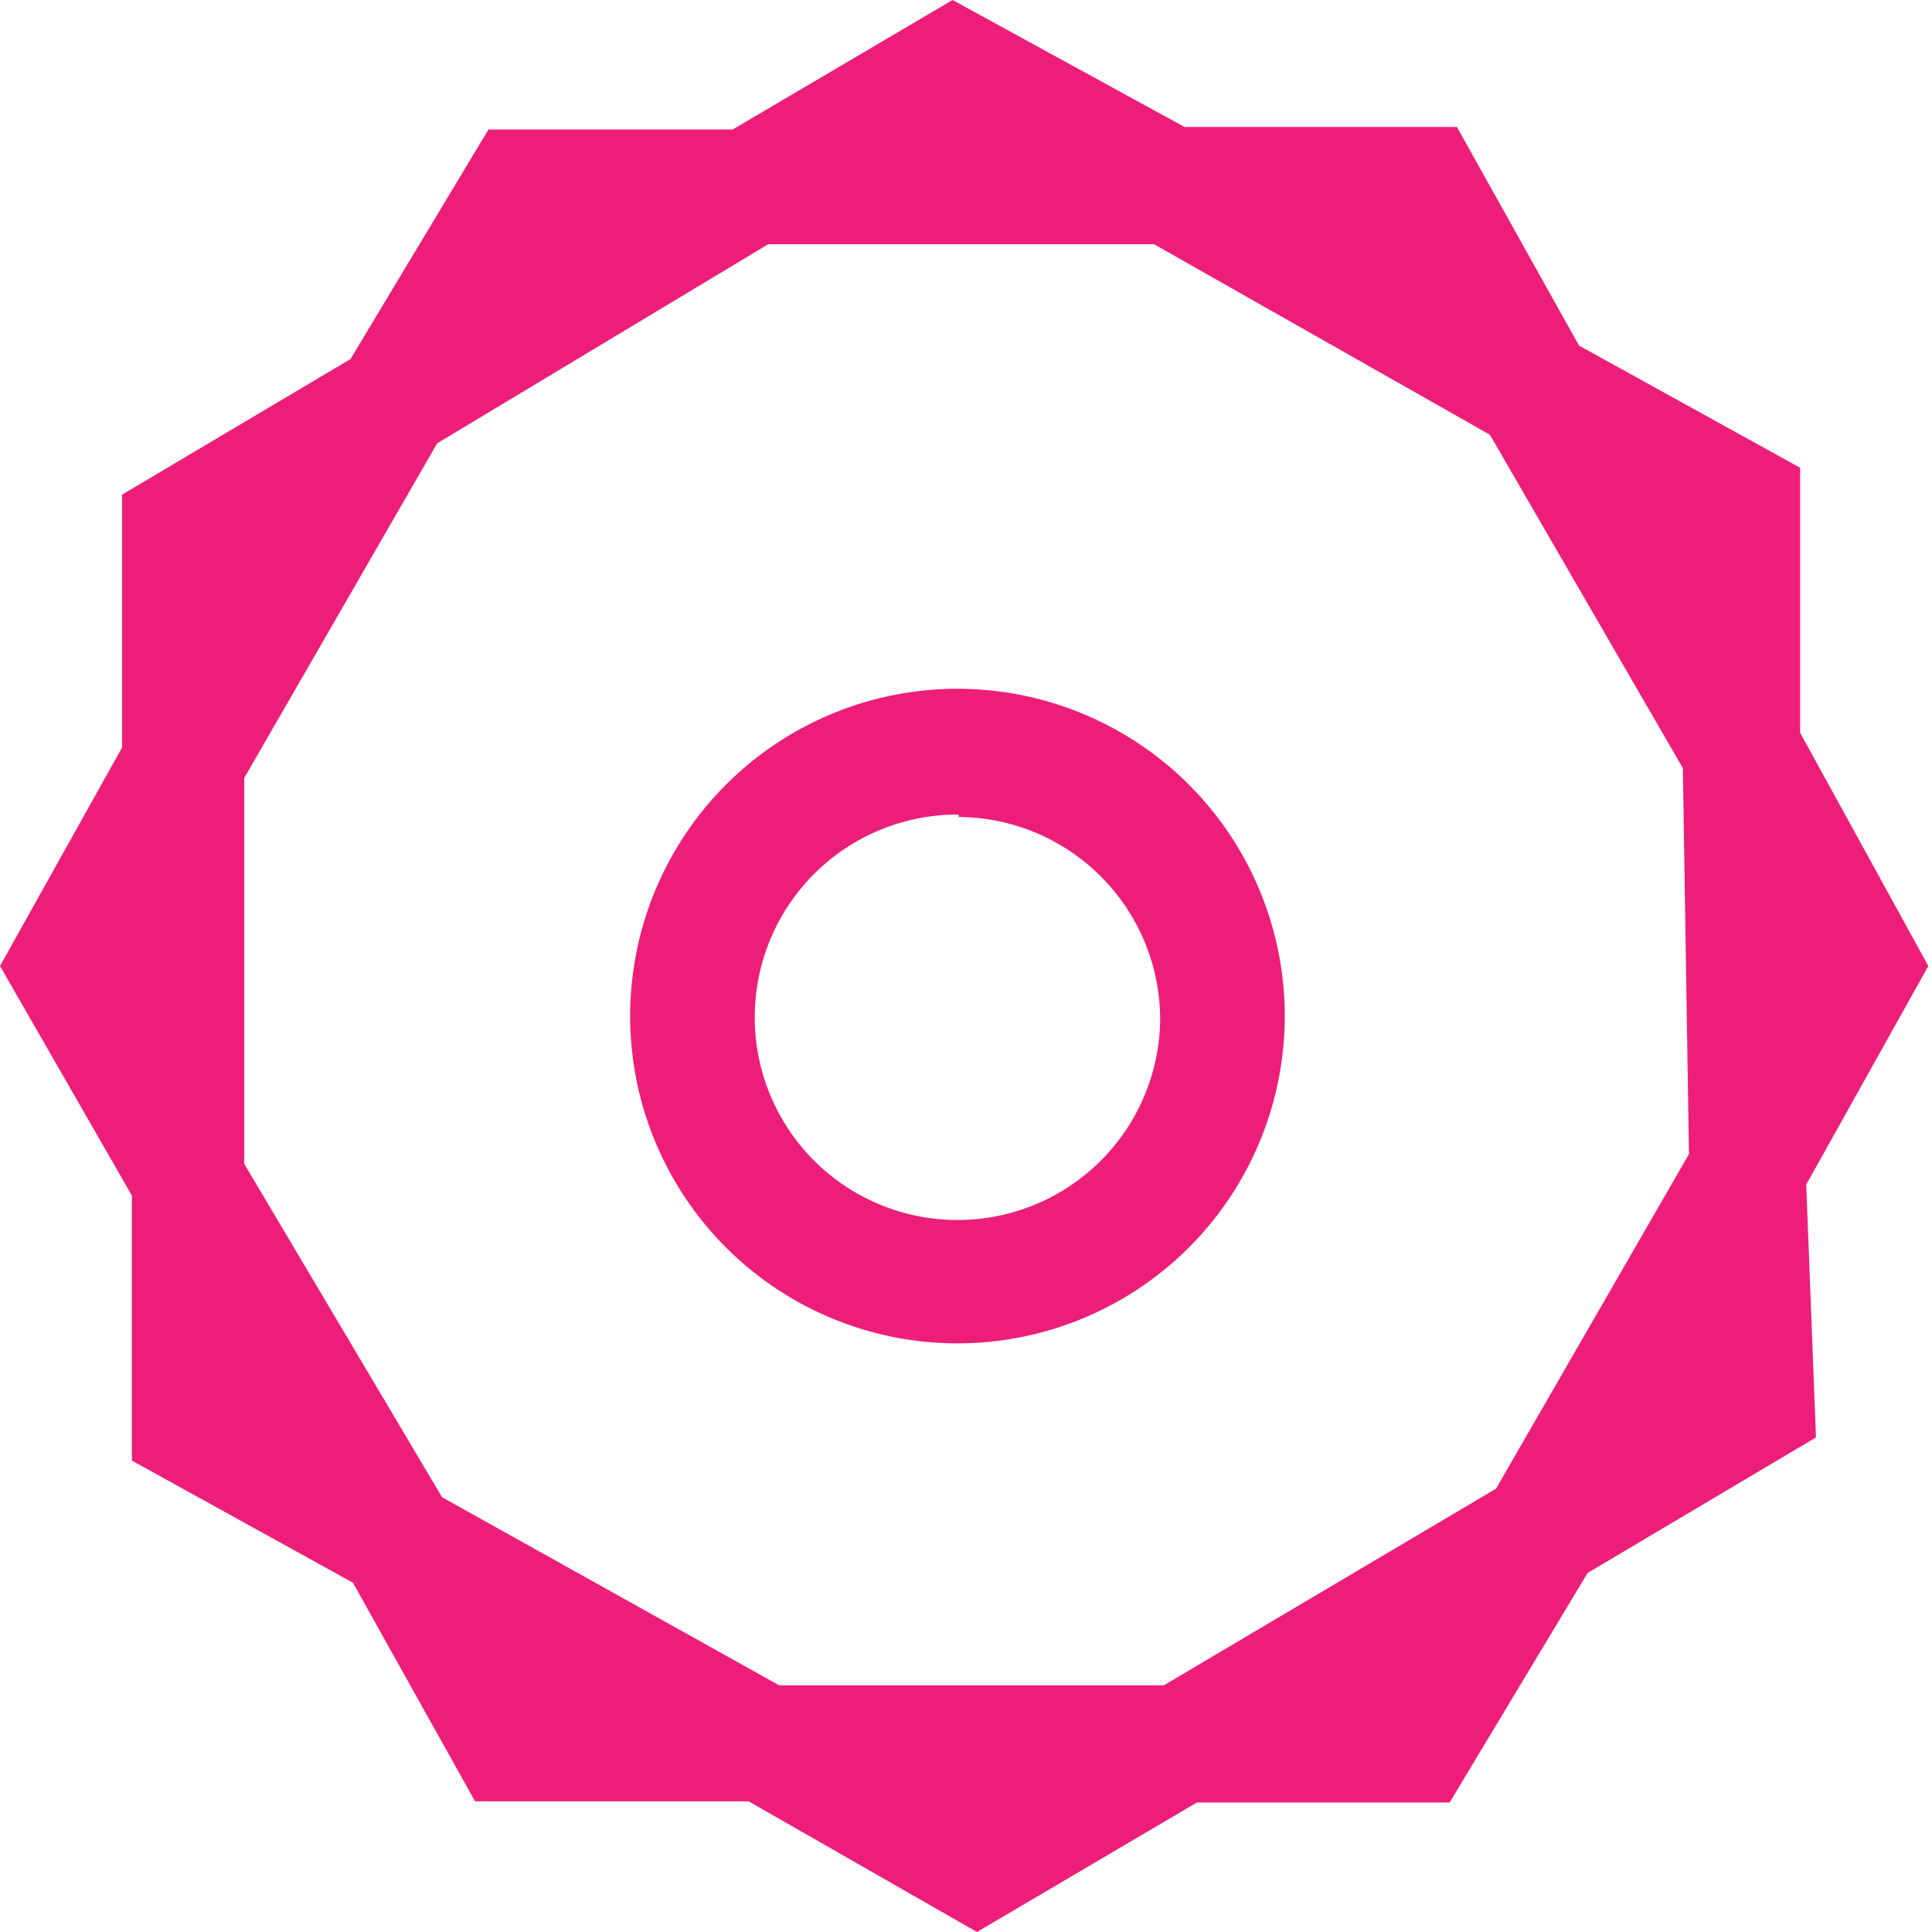 <svg xmlns="http://www.w3.org/2000/svg" viewBox="0 0 15.82 15.82"><defs><style>.cls-1{fill:#ed1e79;}</style></defs><g id="Capa_2" data-name="Capa 2"><g id="_10" data-name="10"><path class="cls-1" d="M14.79,9.7l1-1.79L14.74,6l0-2.17-1.81-1-1-1.79H9.7L7.8,0,6,1.06H4L2.87,2.94,1,4.05,1,6.12,0,7.91,1.08,9.79l0,2.17,1.81,1,1,1.79H6.13L8,15.82,9.8,14.76h2.07L13,12.88l1.87-1.11ZM9.53,13.8H6.38L3.62,12.26,2,9.53,2,6.37,3.58,3.63,6.29,2H9.45L12.2,3.56l1.58,2.73.05,3.16-1.58,2.74Z"/><path class="cls-1" d="M7.85,11a2.68,2.68,0,1,1,2.67-2.67A2.68,2.68,0,0,1,7.85,11Zm0-4.33A1.66,1.66,0,1,0,9.5,8.35,1.66,1.66,0,0,0,7.85,6.69Z"/></g></g></svg>